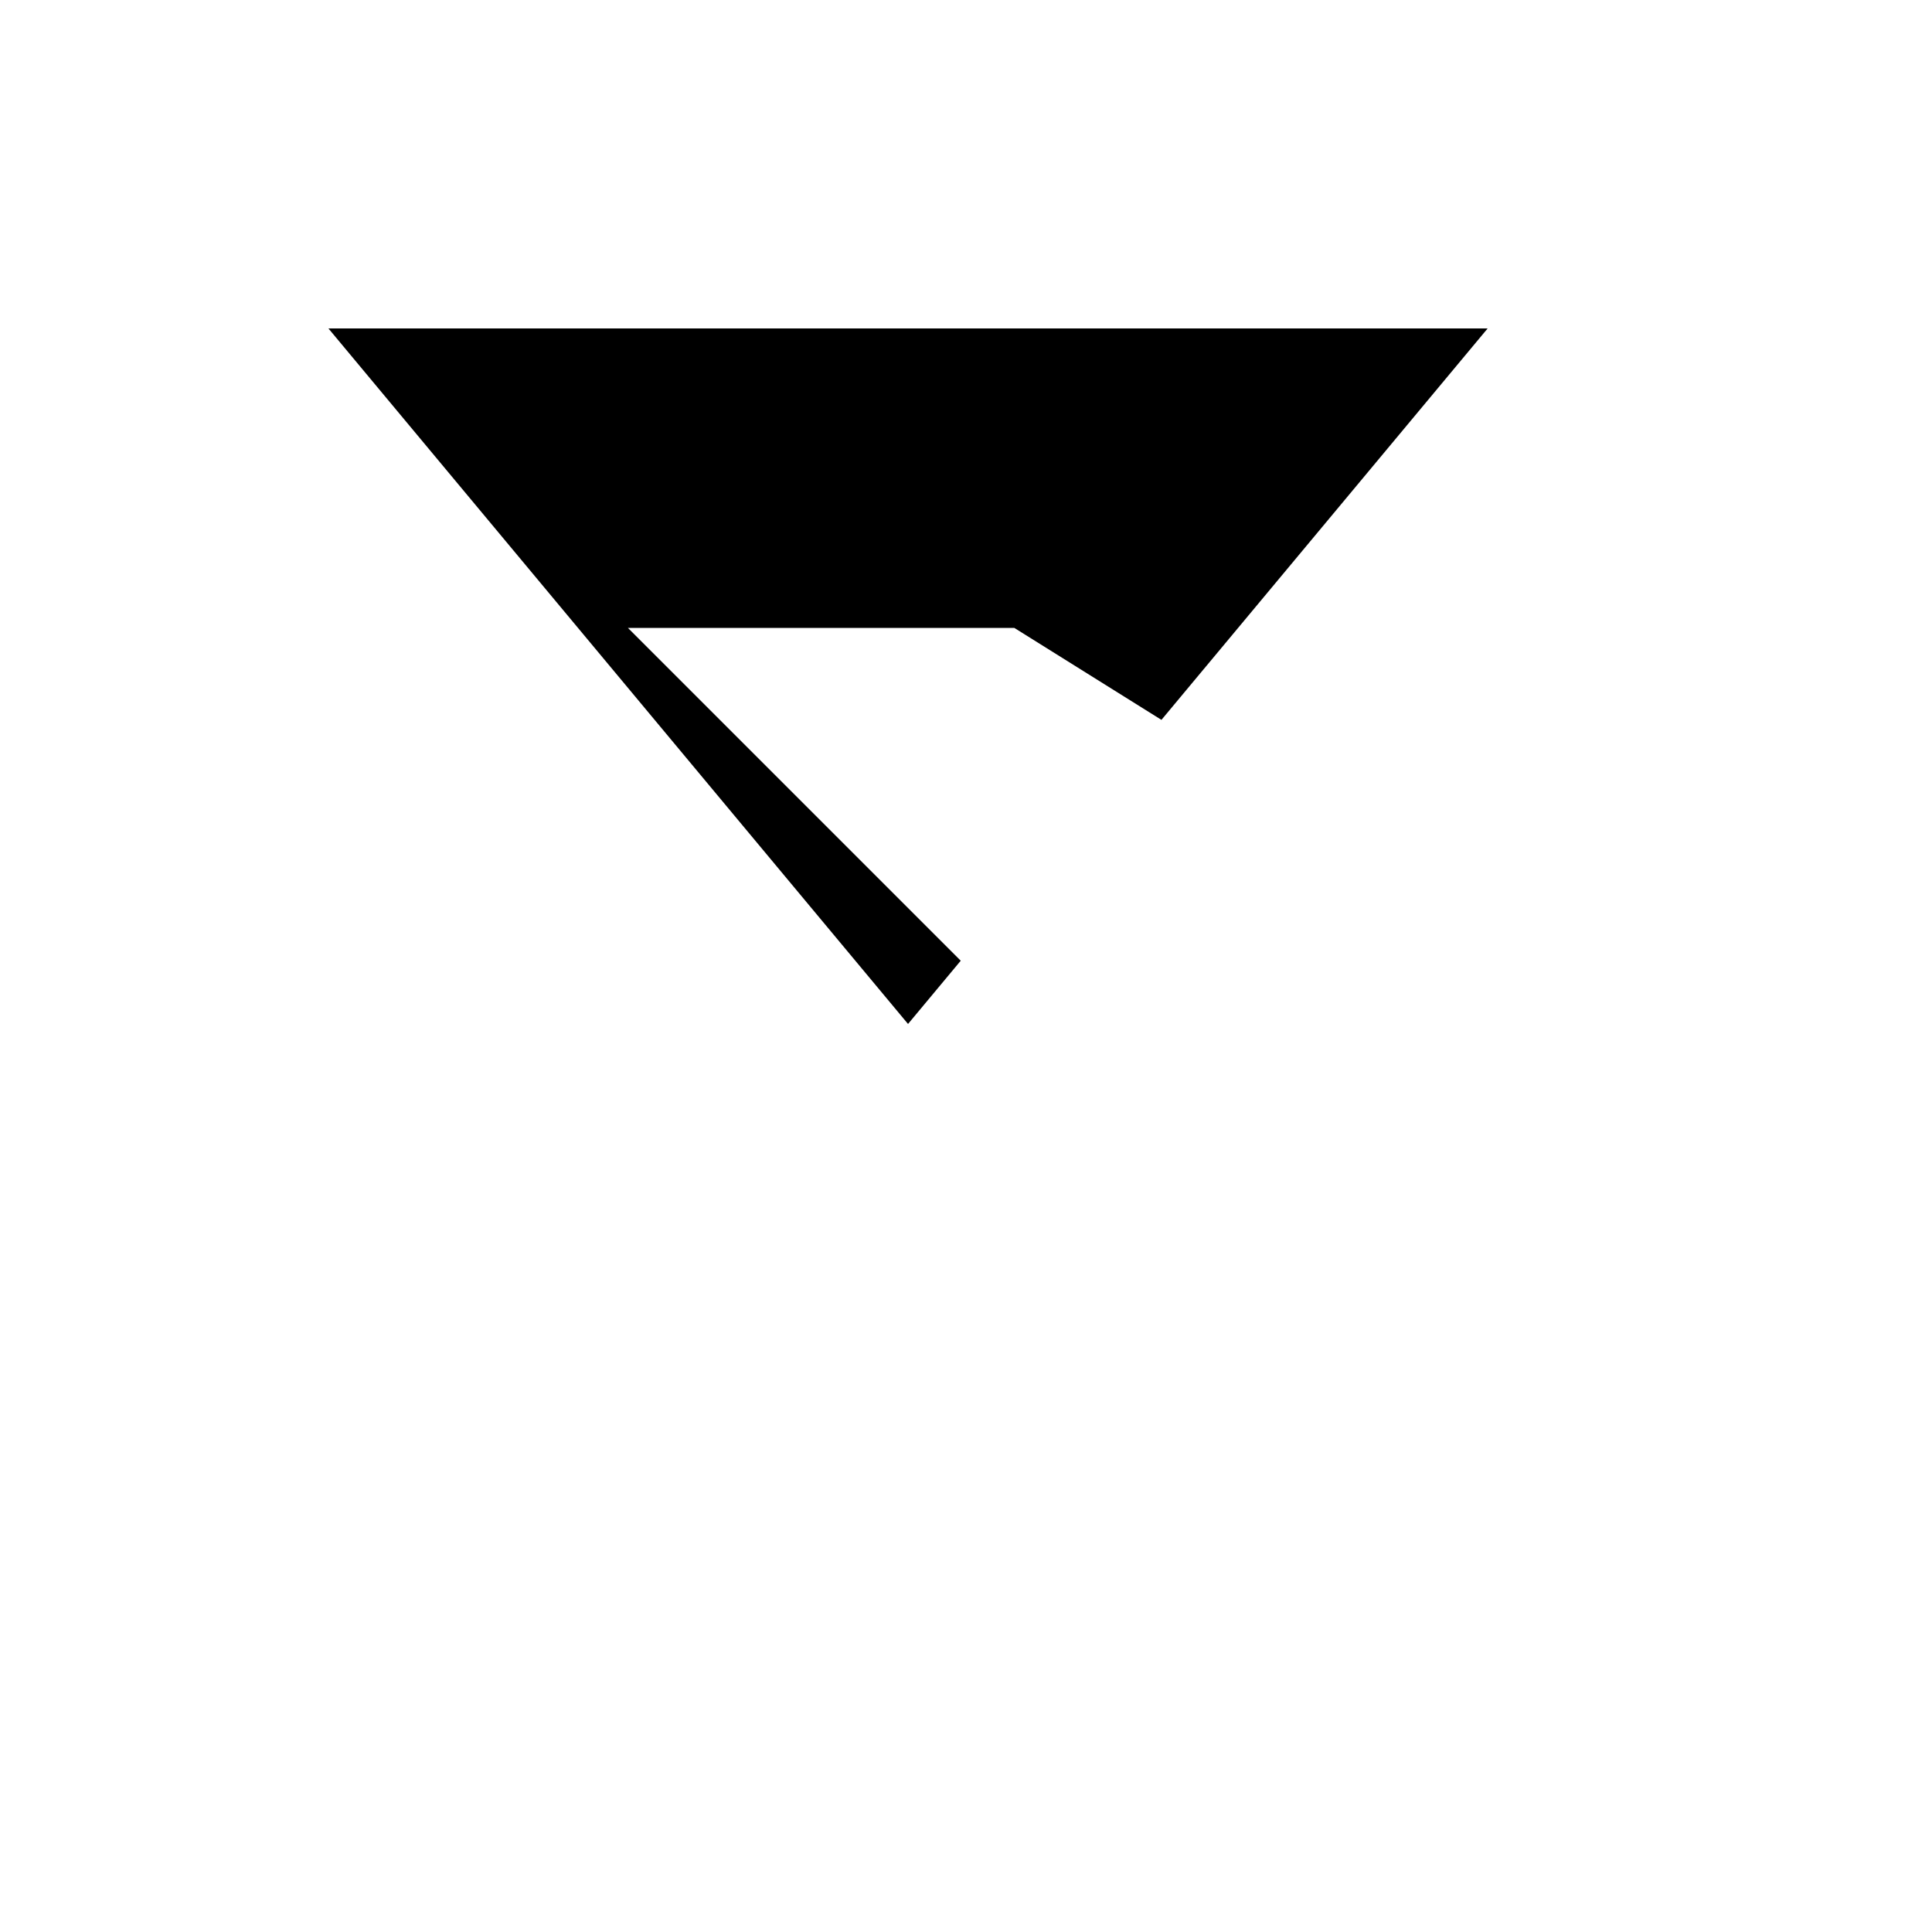 <svg xmlns="http://www.w3.org/2000/svg" viewBox="-100 -100 500 500"><path style="fill:#000000" d="M -15 -15 L 285 -15 L 220.417 62.5 L 200.582 86.301 L 162.5 62.5 L 220.417 62.5 L 62.5 62.5 L 148.636 148.636 L 135 165 L -15 -15"/></svg>
